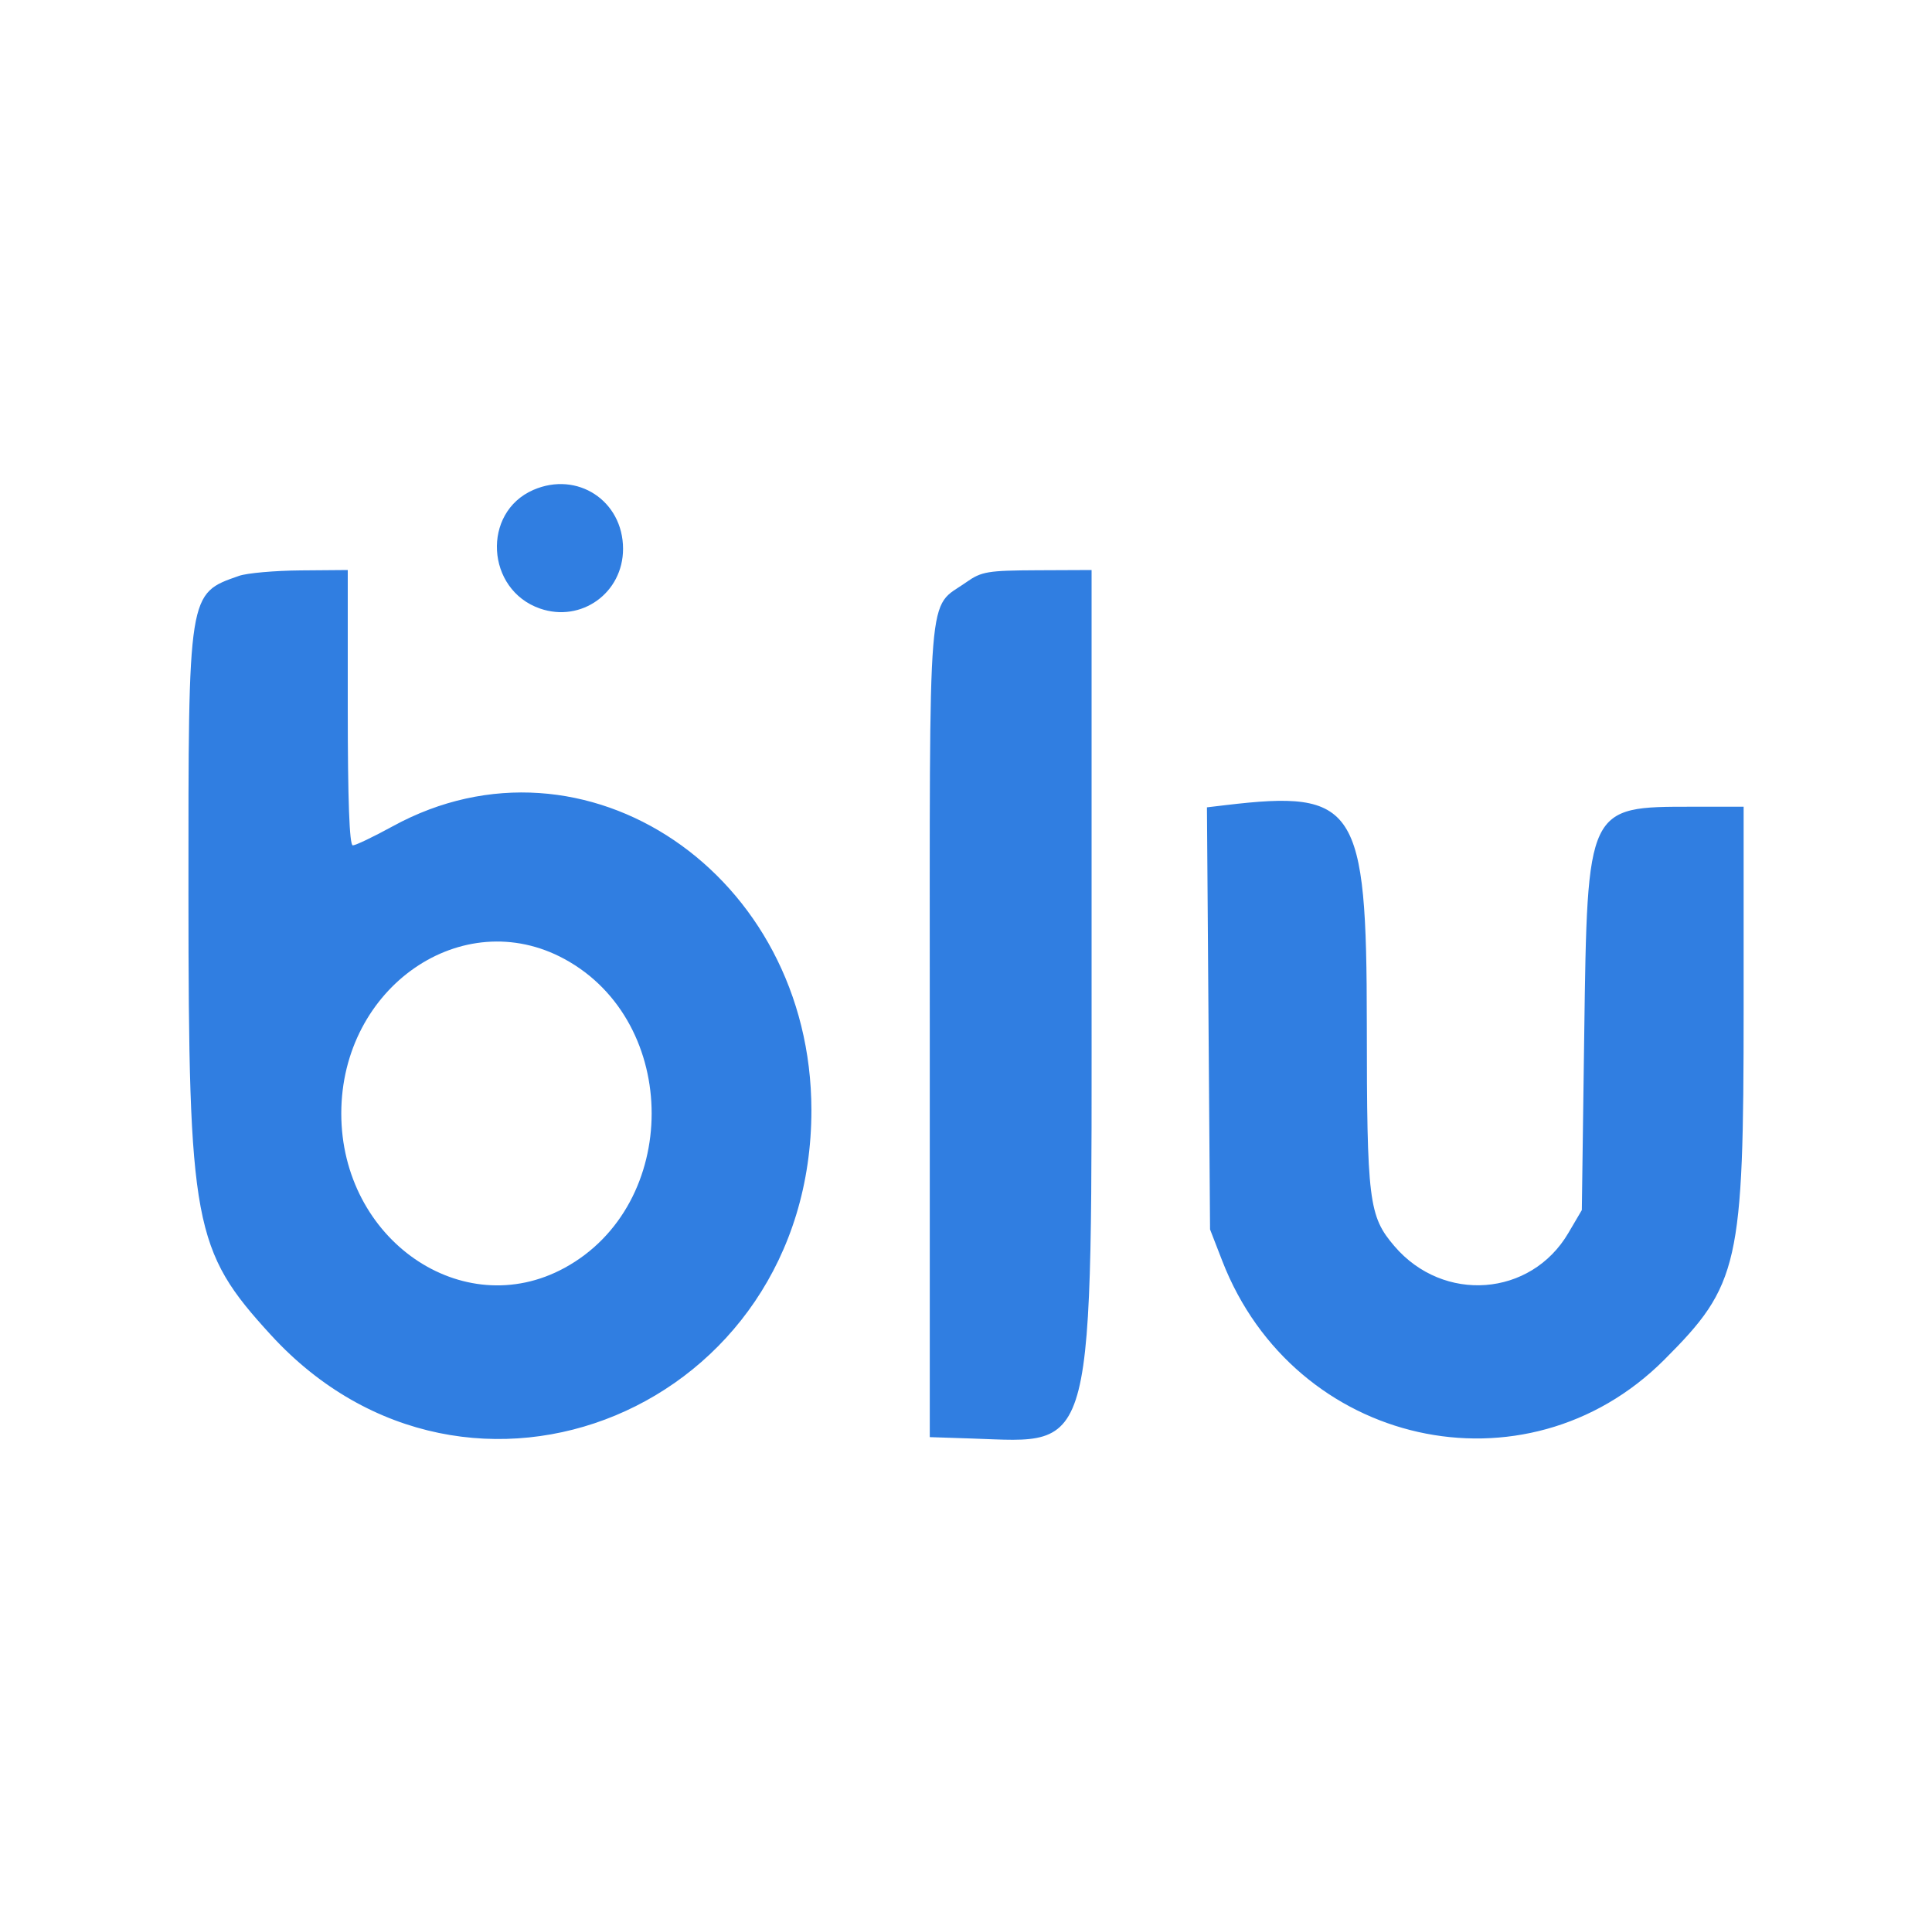 <svg id="svg" xmlns="http://www.w3.org/2000/svg" xmlns:xlink="http://www.w3.org/1999/xlink" width="400" height="398" viewBox="0, 0, 400,398"><g id="svgg"><path id="path0" d="M110.415 101.421 C 99.720 106.078,100.611 122.077,111.783 125.969 C 120.350 128.954,129.005 122.735,128.996 113.602 C 128.987 103.655,119.528 97.454,110.415 101.421 M49.500 119.206 C 38.908 122.908,38.997 122.343,39.017 185.218 C 39.039 253.550,40.028 258.828,56.094 276.361 C 97.074 321.084,168.045 291.548,167.993 229.792 C 167.952 180.980,121.113 149.247,81.297 171.055 C 77.336 173.225,73.623 175.000,73.047 175.000 C 72.342 175.000,72.000 165.688,72.000 146.500 L 72.000 118.000 62.250 118.079 C 56.888 118.122,51.150 118.630,49.500 119.206 M200.069 120.521 C 191.899 126.291,192.500 118.909,192.500 213.489 L 192.500 297.500 201.249 297.789 C 227.061 298.641,226.000 302.852,226.000 199.557 L 226.000 118.000 214.750 118.049 C 204.499 118.094,203.195 118.313,200.069 120.521 M253.693 166.675 L 249.885 167.128 250.207 210.814 L 250.528 254.500 253.055 261.015 C 267.962 299.456,315.830 310.187,344.530 281.522 C 360.057 266.014,361.000 261.849,361.000 208.790 L 361.000 167.000 350.401 167.000 C 328.569 167.000,328.646 166.837,328.000 214.000 L 327.500 250.500 324.704 255.256 C 316.949 268.450,298.848 269.818,288.711 257.976 C 283.377 251.744,283.002 248.717,282.984 211.807 C 282.961 166.847,280.759 163.454,253.693 166.675 M116.897 198.541 C 140.937 211.625,140.921 249.384,116.871 262.474 C 95.750 273.969,70.659 256.609,70.659 230.500 C 70.659 204.333,95.717 187.013,116.897 198.541 " stroke="none" fill="#307ee1" fill-rule="evenodd"></path></g></svg>